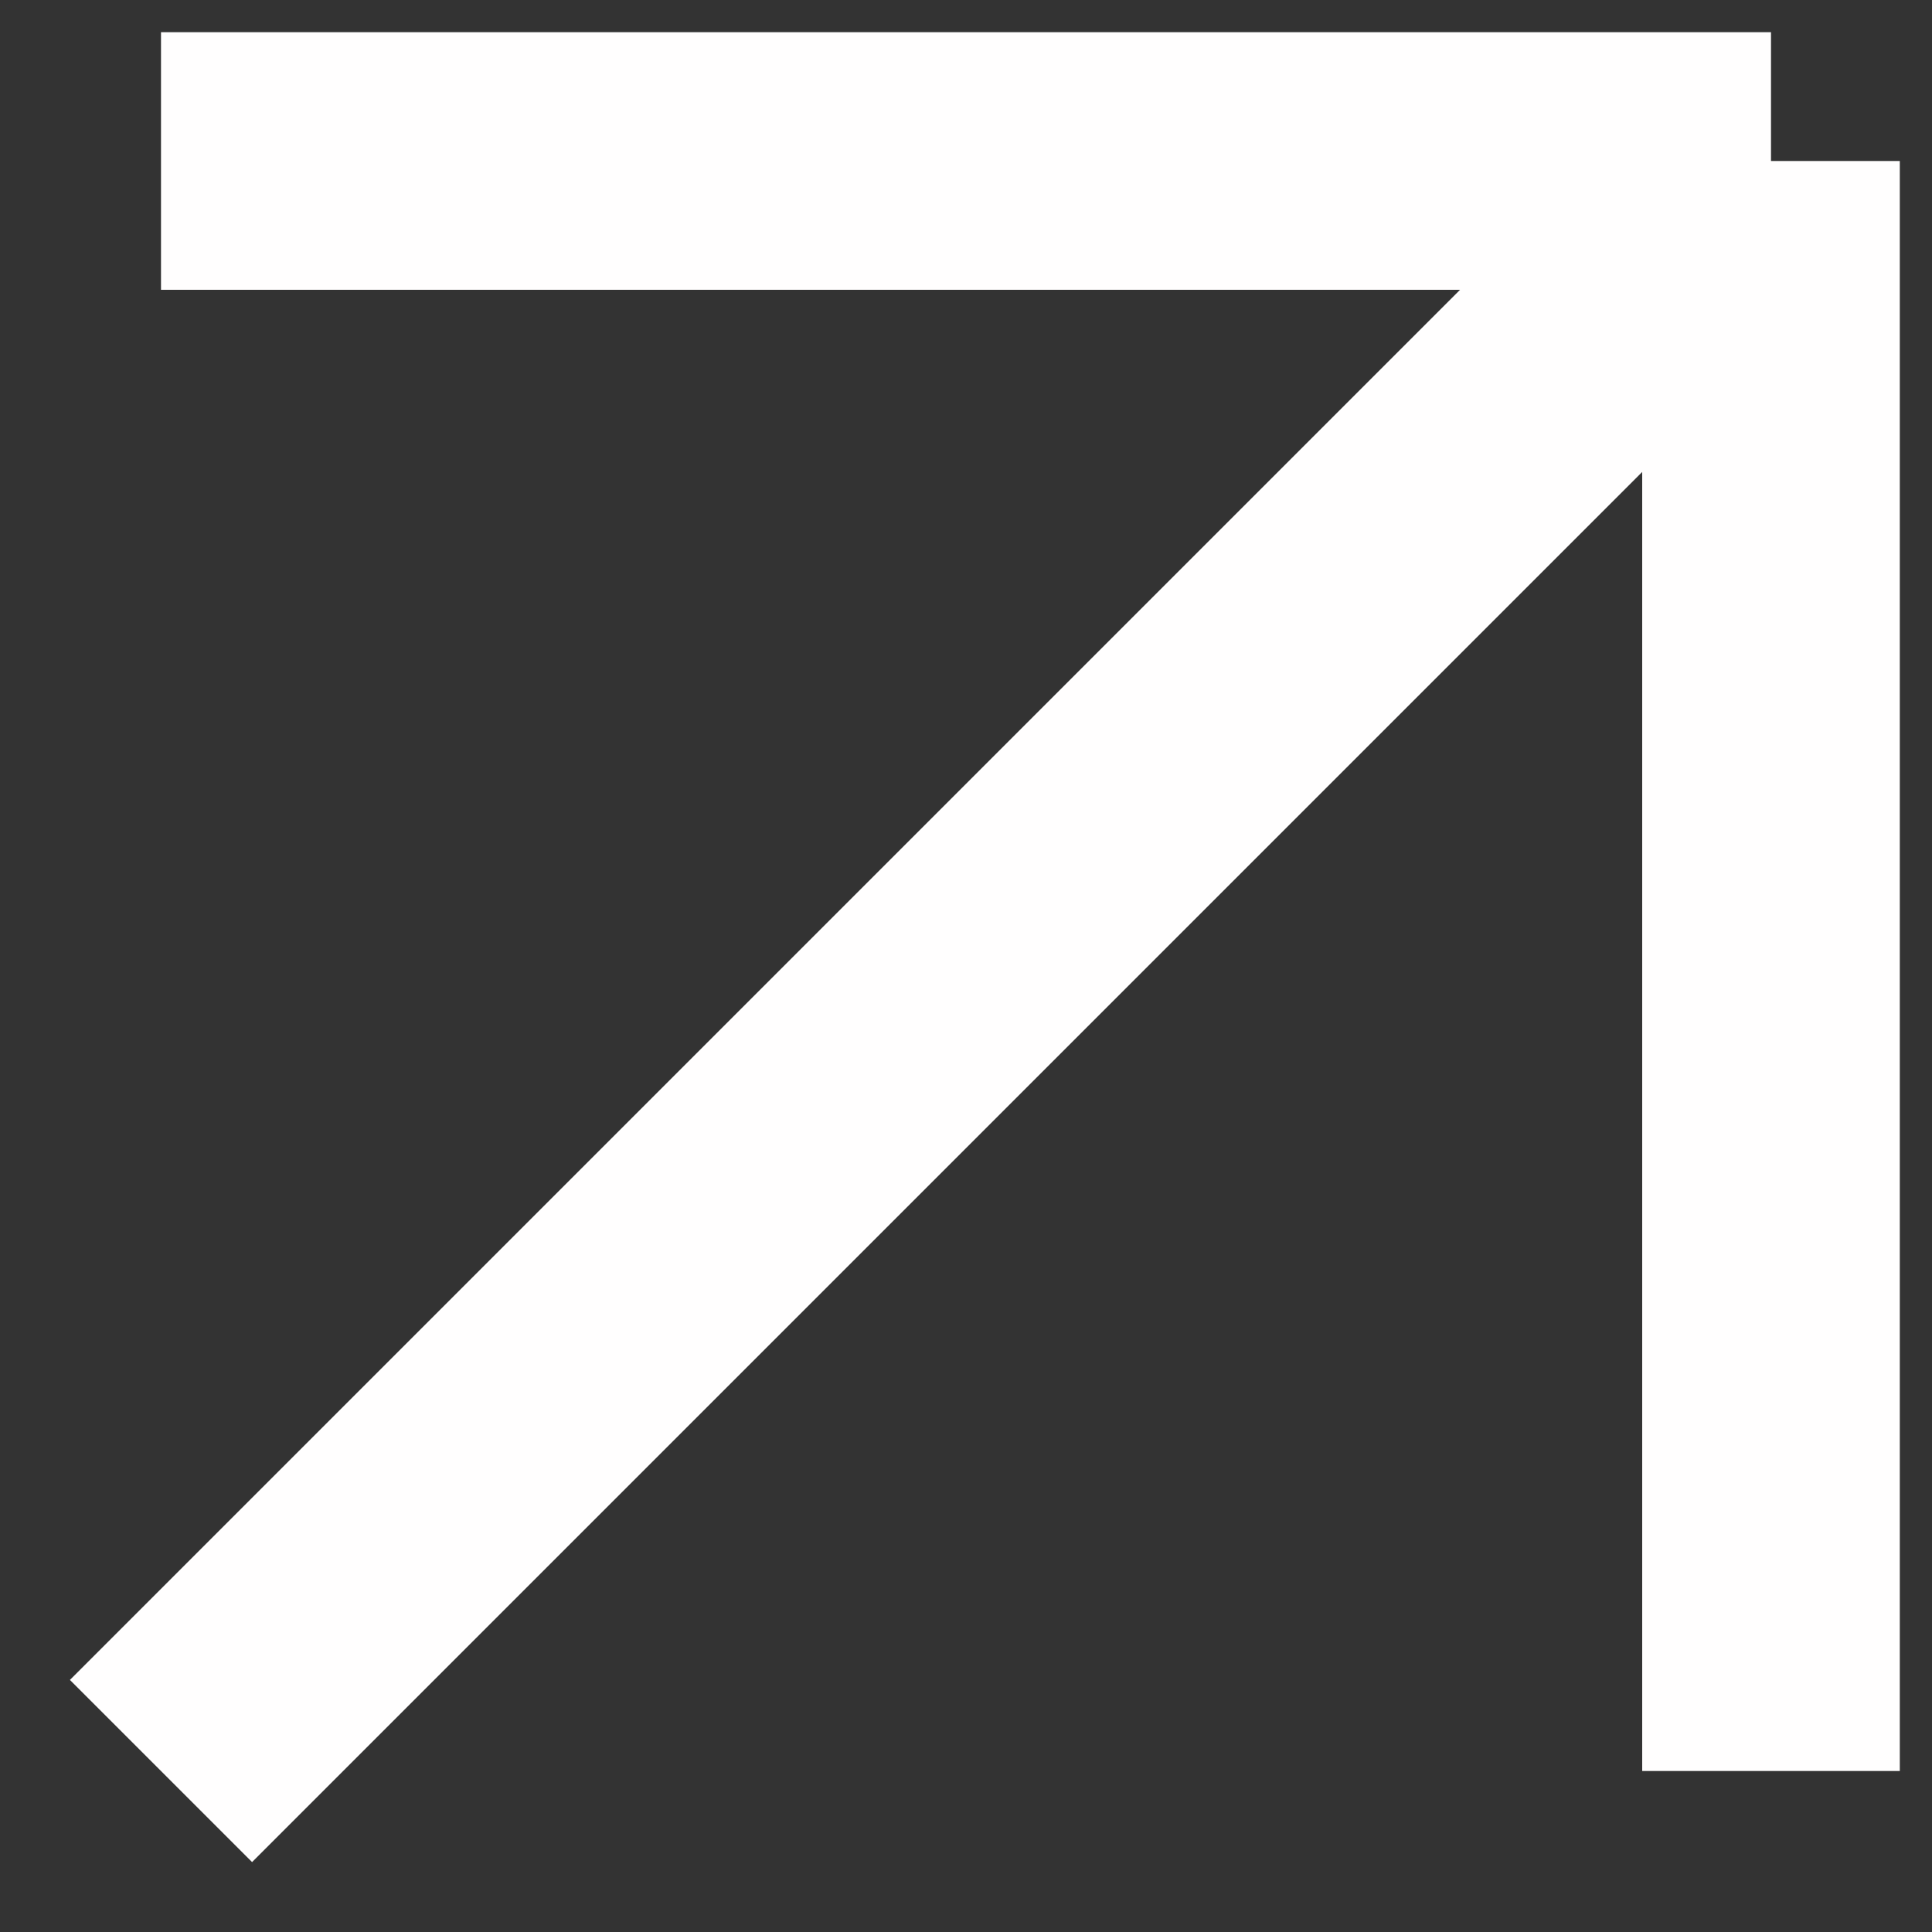 <svg width="12" height="12" viewBox="0 0 12 12" fill="none" xmlns="http://www.w3.org/2000/svg">
<rect x="0" y="0" width="12" height="12" fill="#333333" stroke="none"/>
<g id="arrow">
<path id="Vector 12" d="M1 11L11 1M11 1L1 1M11 1L11 11" stroke="#FFFEFE" stroke-width="1.6"/>
</g>
</svg>
